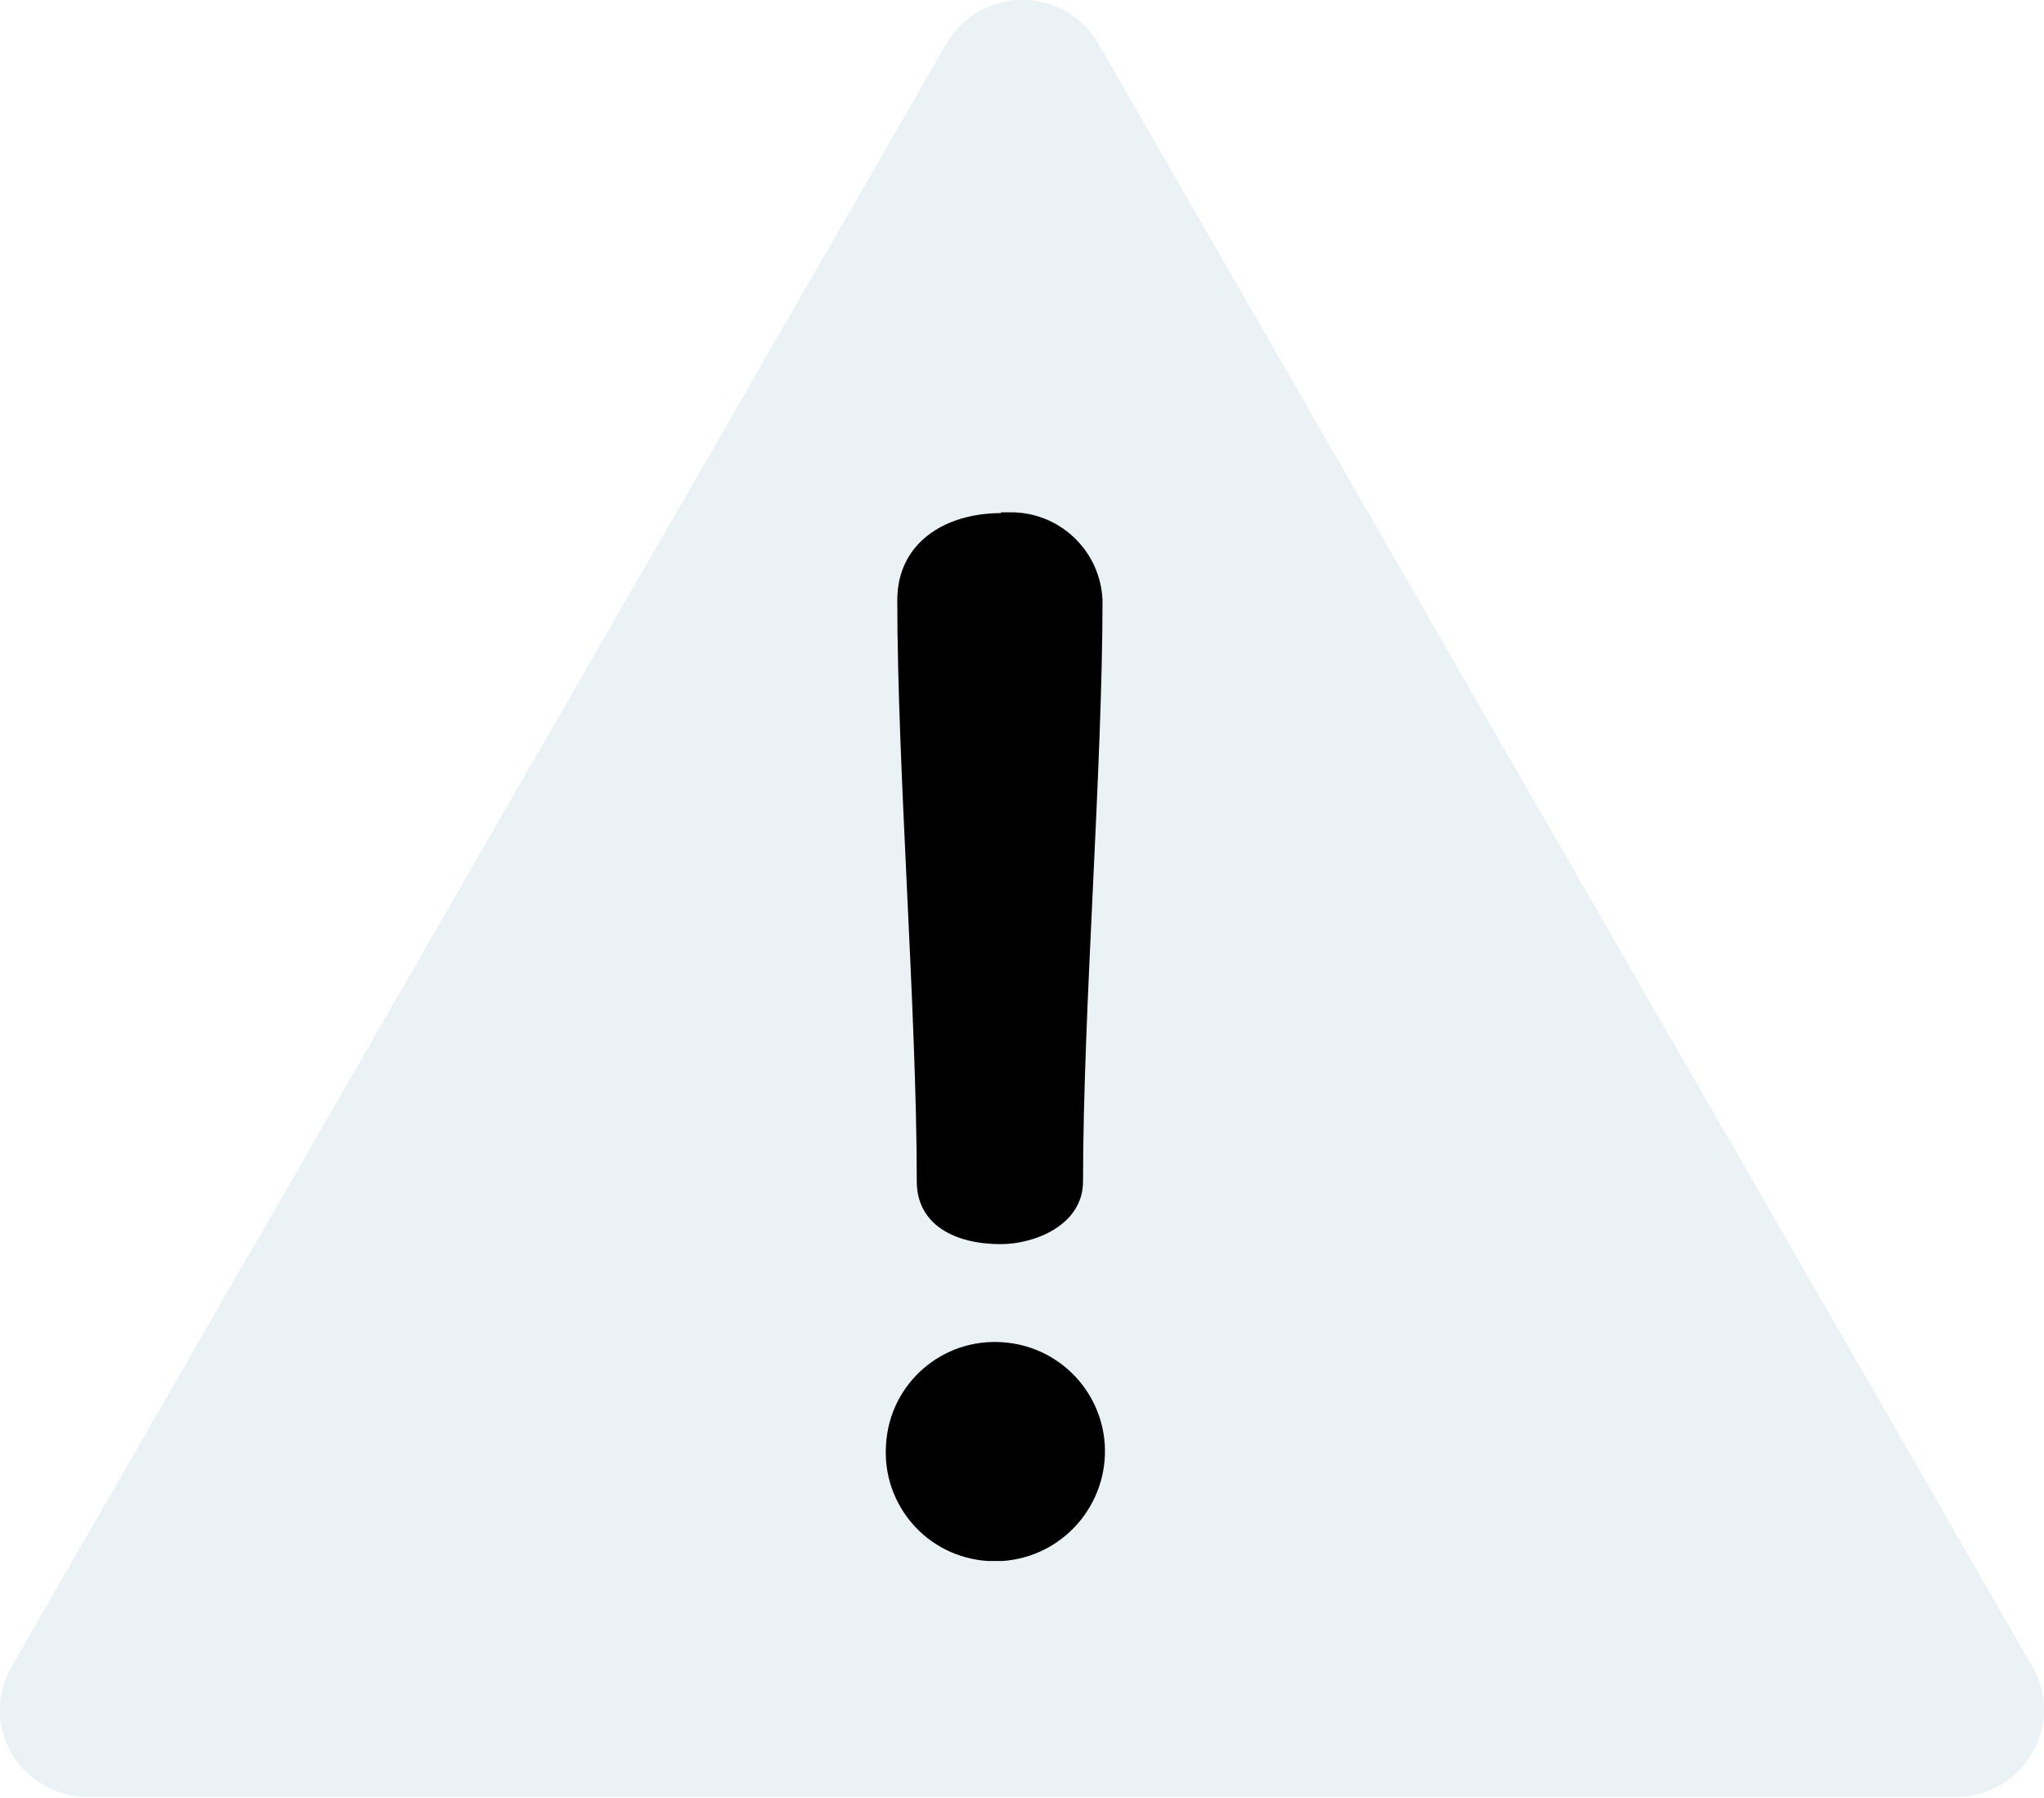 <?xml version="1.0" encoding="UTF-8"?>
<svg id="Estados" xmlns="http://www.w3.org/2000/svg" viewBox="0 0 27.29 24">
  <defs>
    <style>
      .cls-alarmNo {
        fill: #bad3e1;
        opacity: .3;
      }
    </style>
  </defs>
  <path class="cls-alarmNo" d="m12.62.61L.16,22.24c-.33.56-.14,1.27.42,1.59.18.11.39.16.59.16h24.95c.65,0,1.17-.53,1.17-1.17,0-.2-.05-.4-.16-.58L14.68.61c-.31-.57-1.02-.78-1.59-.47-.2.11-.36.27-.47.47Z"/>
  <path d="m13.37,6.85c-.77,0-1.39.41-1.39,1.16,0,2.25.26,5.5.26,7.76,0,.59.52.84,1.12.84.45,0,1.1-.25,1.1-.84,0-2.26.26-5.51.26-7.76-.03-.67-.59-1.19-1.26-1.17-.03,0-.07,0-.1,0Z"/>
  <path d="m13.39,17.92c-.81-.06-1.51.55-1.56,1.36-.06.81.55,1.51,1.36,1.56.07,0,.14,0,.2,0,.81-.06,1.41-.76,1.36-1.56-.05-.73-.63-1.31-1.36-1.36Z"/>
</svg>